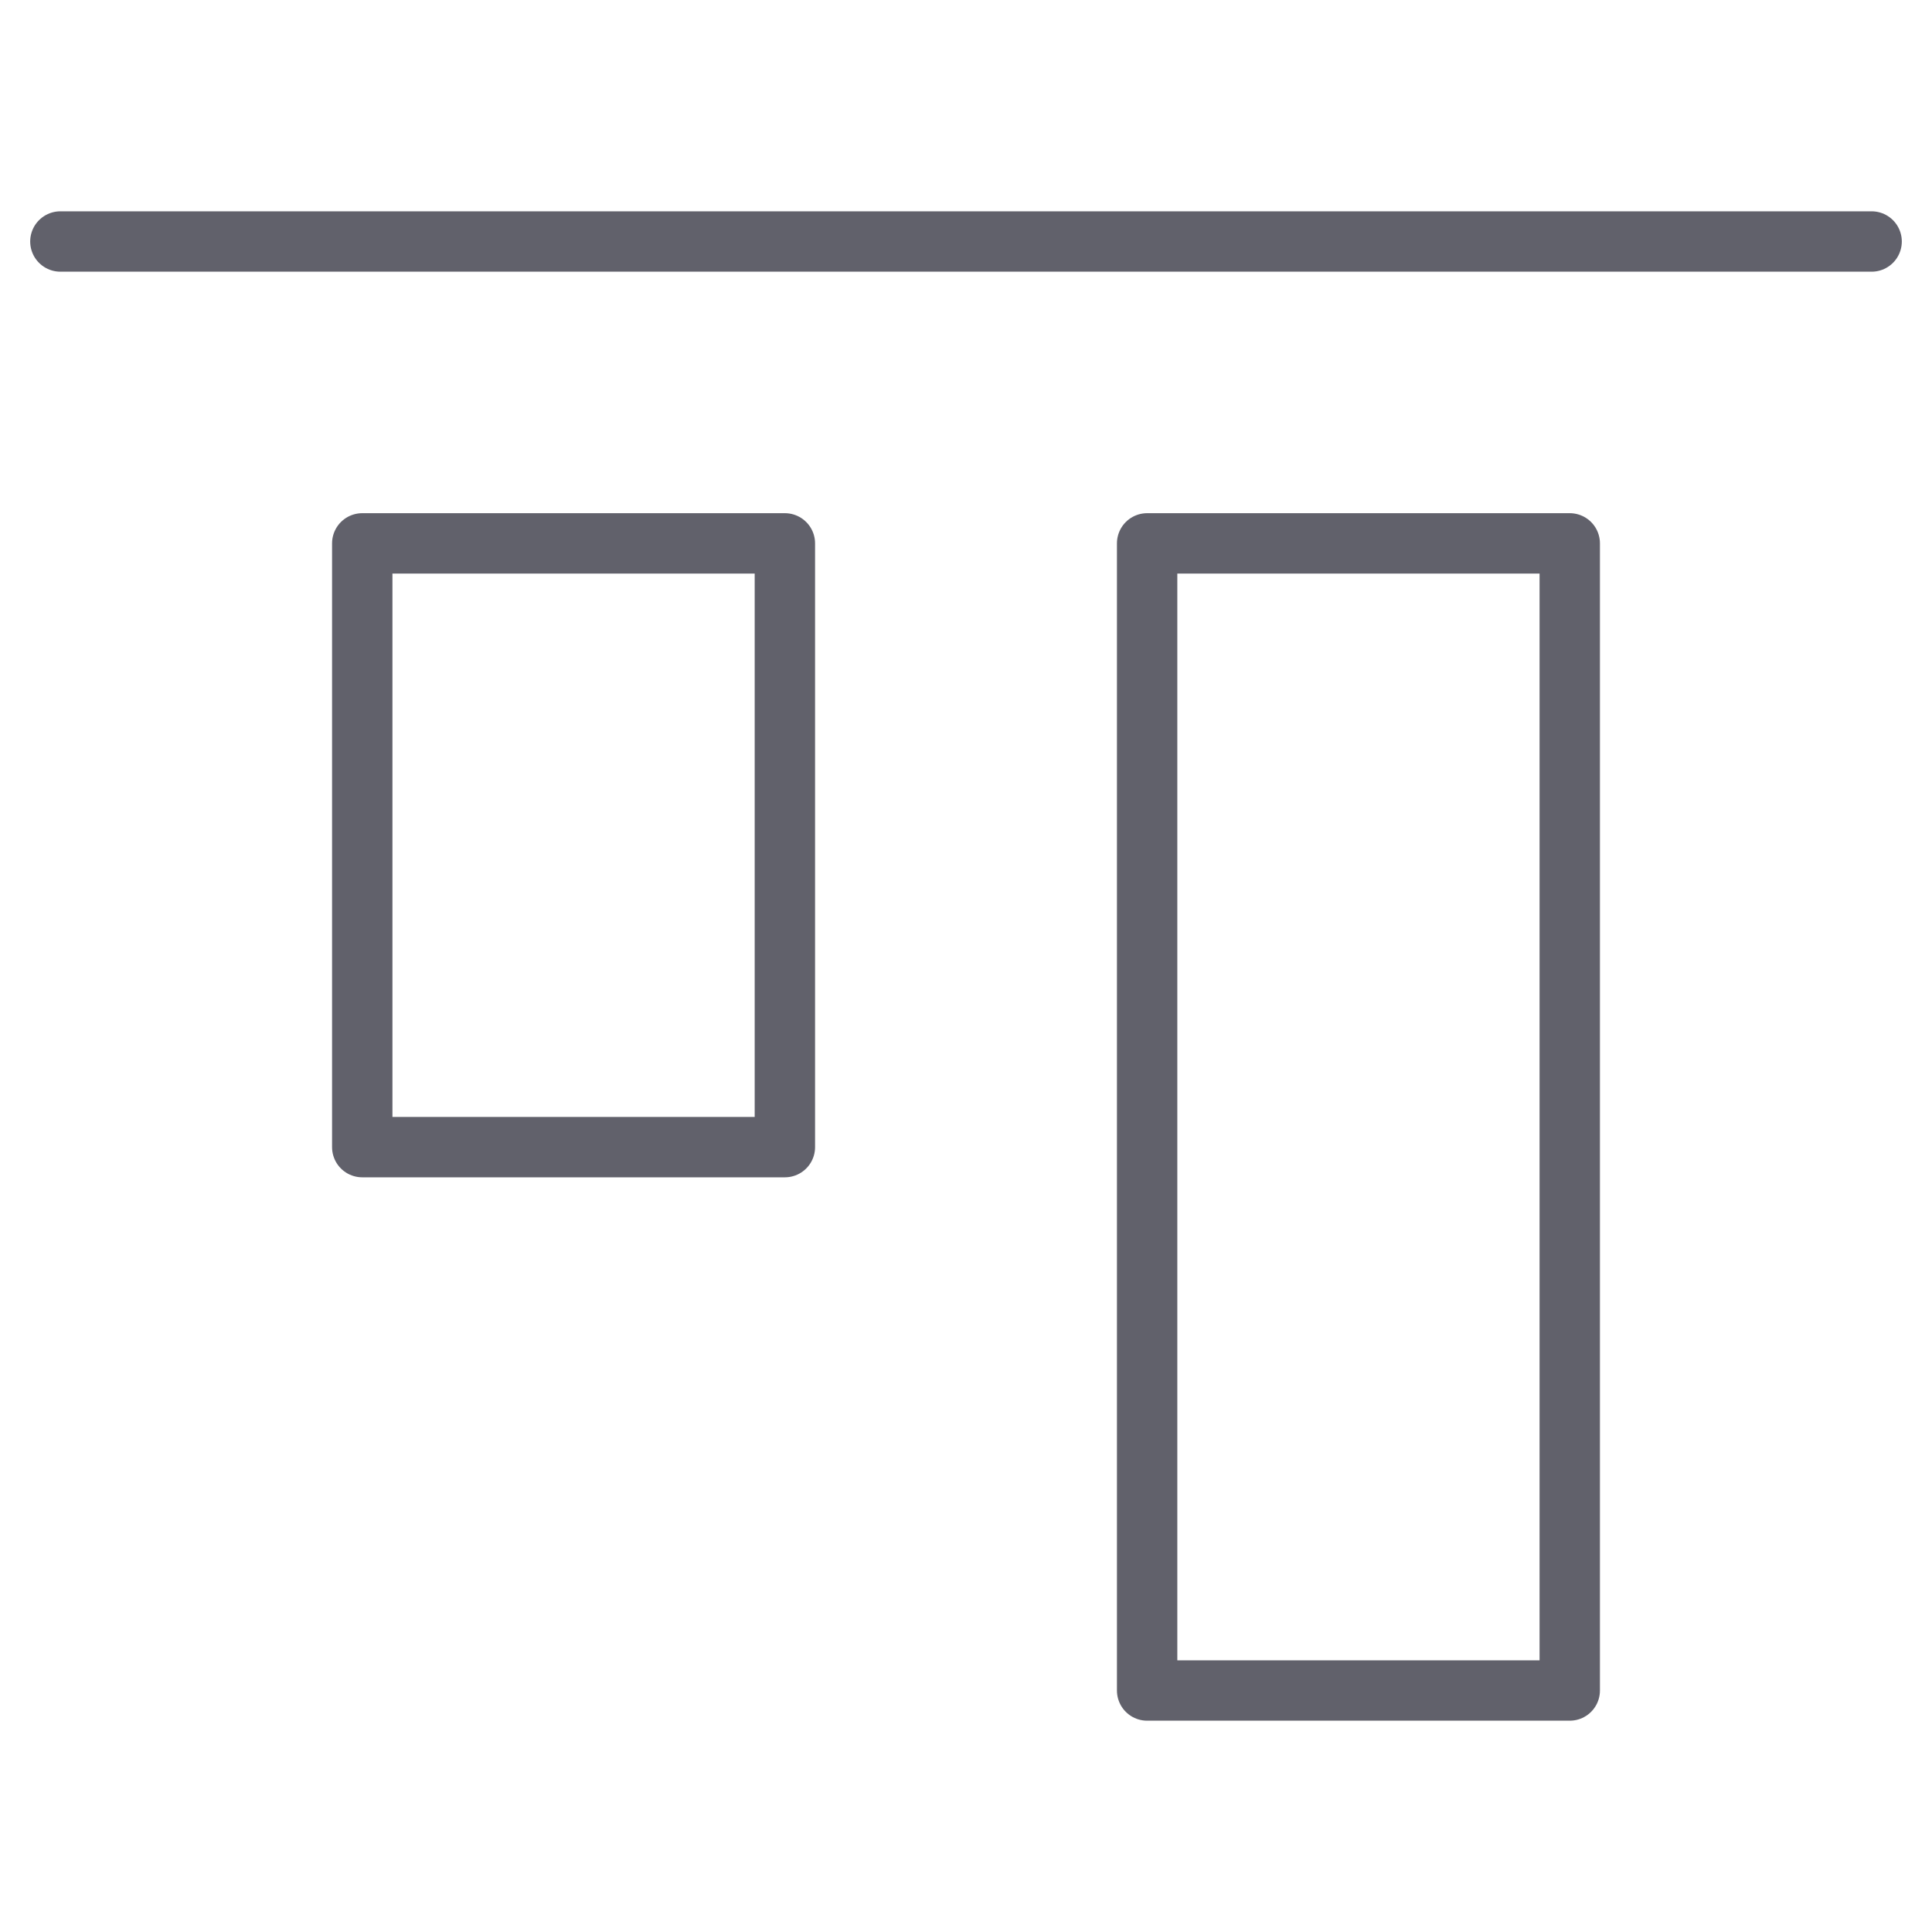<svg xmlns="http://www.w3.org/2000/svg" height="64" width="64" viewBox="0 0 64 64"><title>align top 3</title><g stroke-linecap="round" fill="#61616b" stroke-linejoin="round" class="nc-icon-wrapper"><line data-color="color-2" fill="none" stroke="#61616b" stroke-width="2" x1="62" y1="8" x2="2" y2="8"></line> <rect x="38" y="18" transform="matrix(-1 9.432753e-11 -9.432753e-11 -1 90 74)" fill="none" stroke="#61616b" stroke-width="2" width="14" height="38"></rect> <rect x="12" y="18" transform="matrix(-1 6.964106e-11 -6.964106e-11 -1 38 56)" fill="none" stroke="#61616b" stroke-width="2" width="14" height="20"></rect></g></svg>